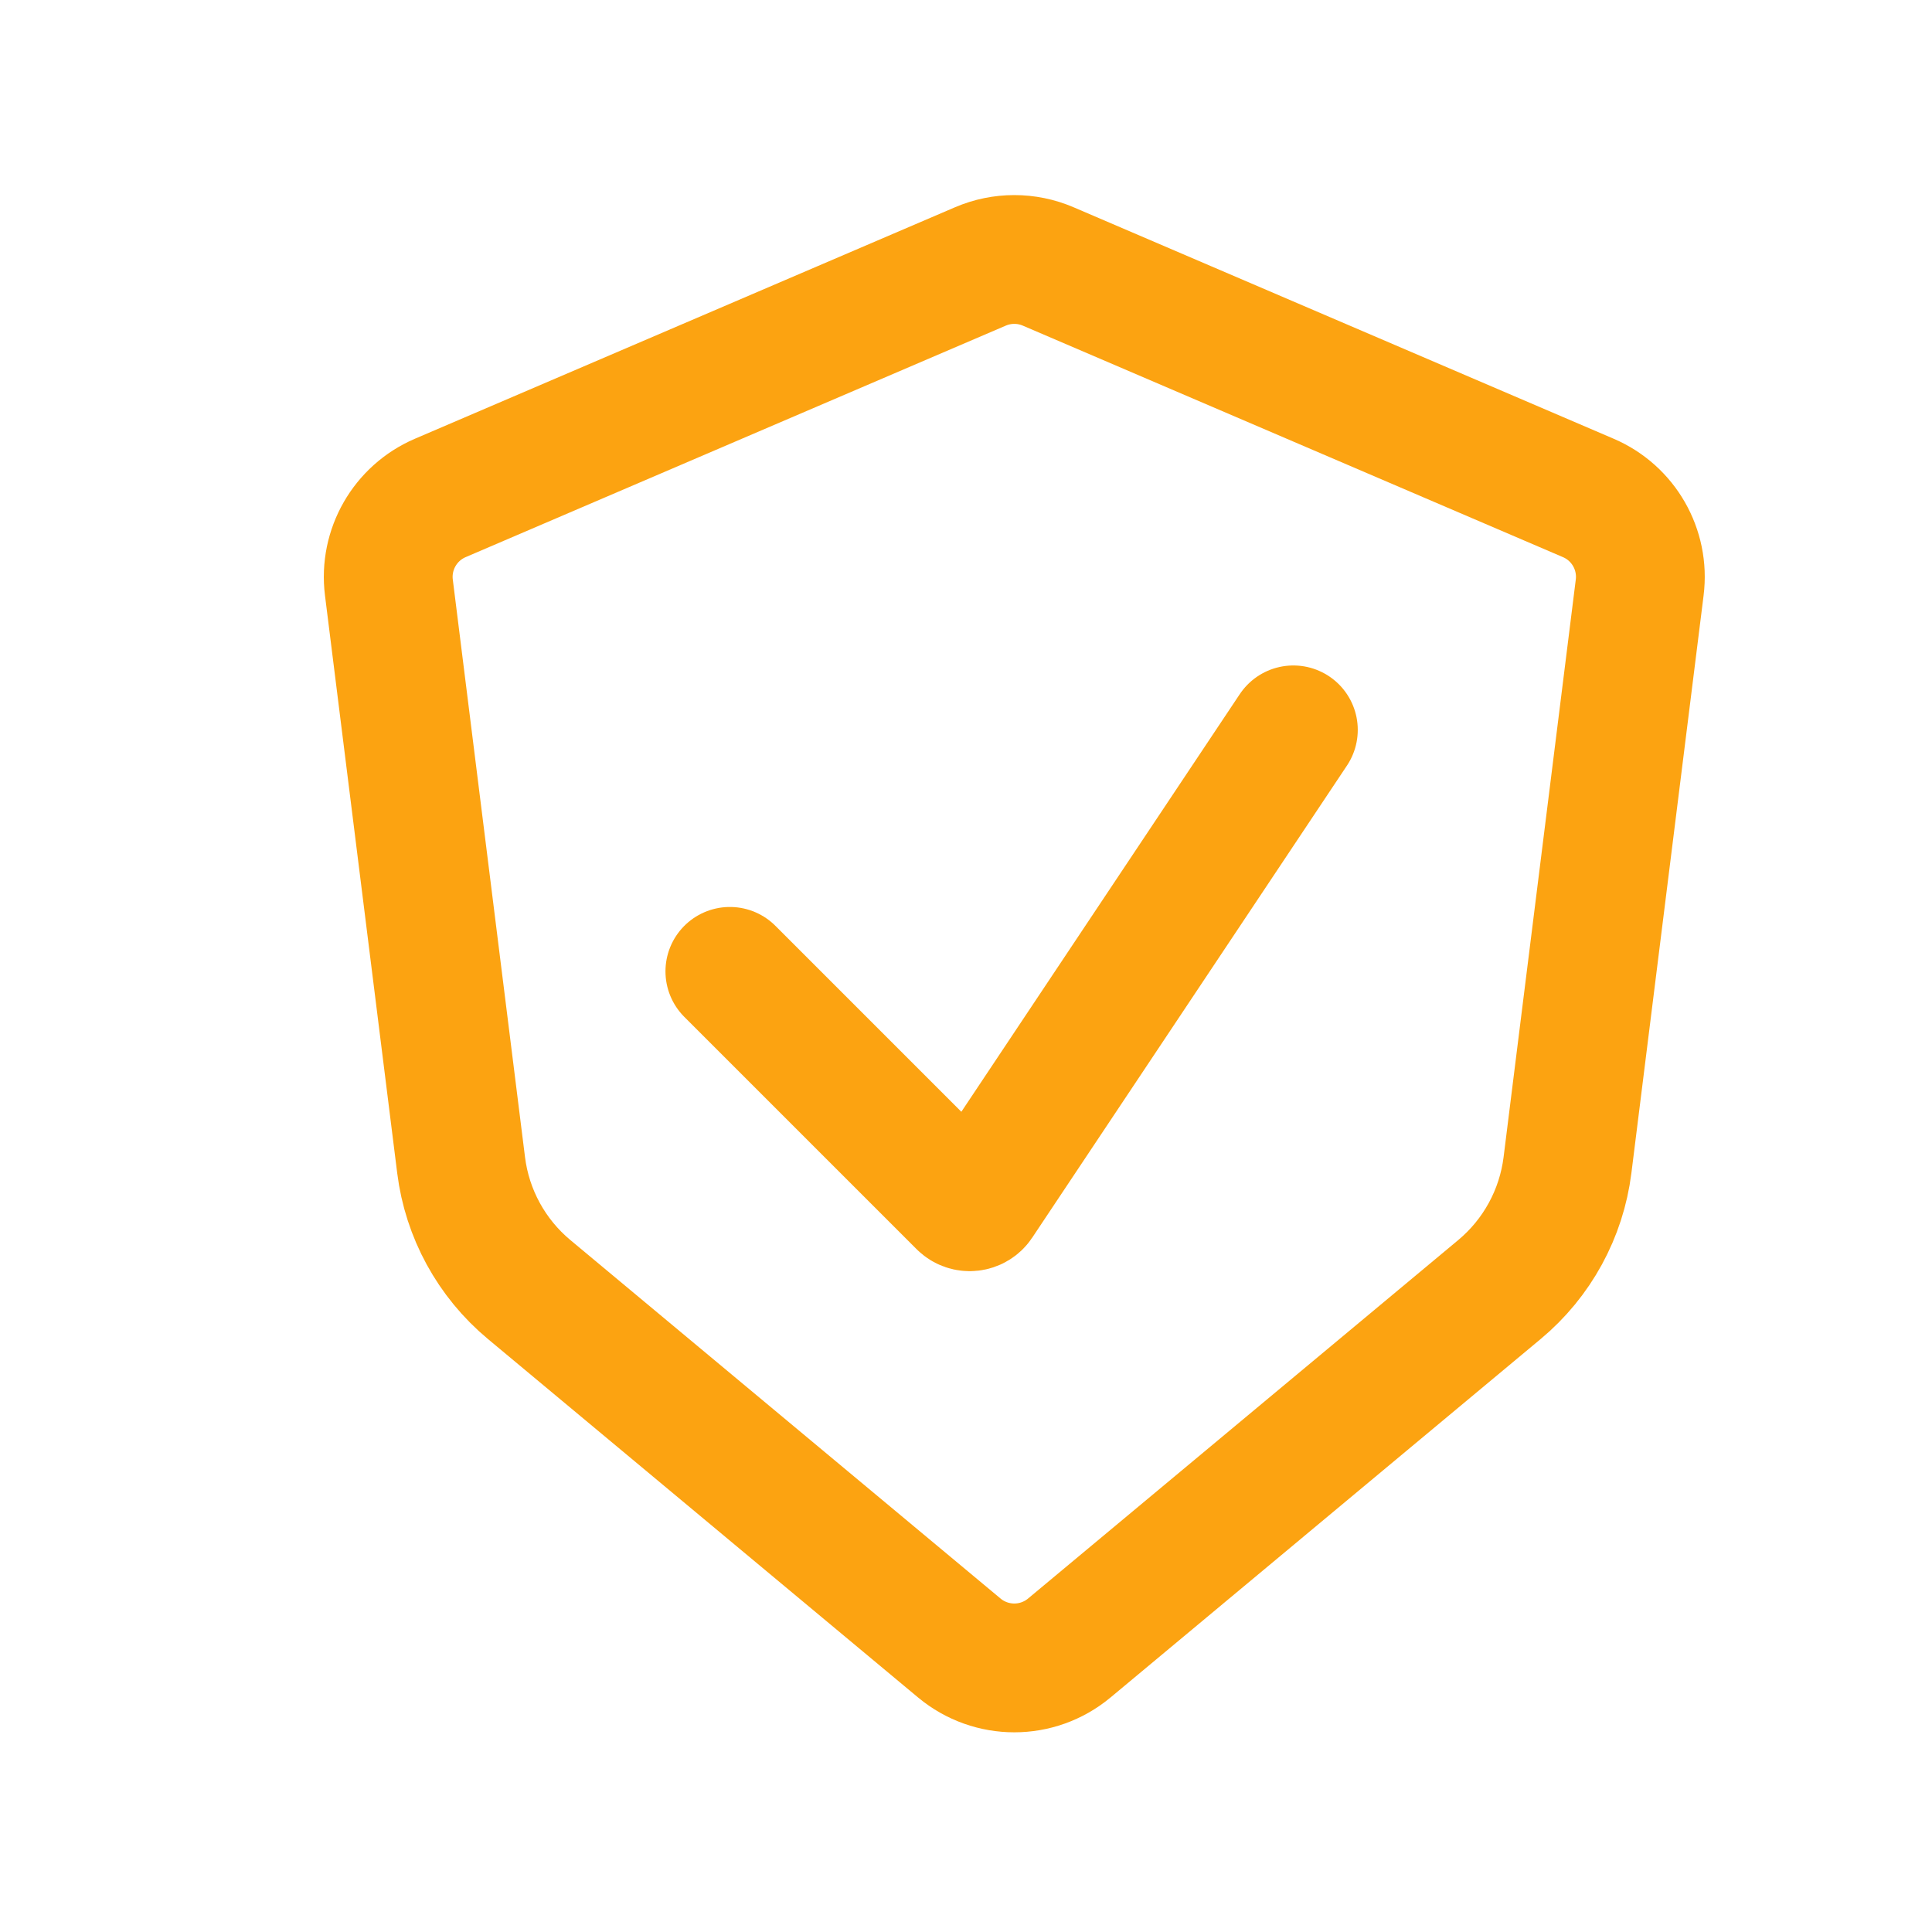 <svg width="90" height="90" viewBox="0 0 90 90" fill="none" xmlns="http://www.w3.org/2000/svg">
<path d="M73.99 23.196L48.826 12.411C47.819 11.98 46.681 11.98 45.674 12.411L20.51 23.196C18.872 23.898 17.895 25.6 18.116 27.369L21.48 54.273C21.762 56.537 22.895 58.609 24.648 60.07L44.689 76.771C46.173 78.007 48.327 78.007 49.811 76.771L69.852 60.07C71.605 58.609 72.737 56.537 73.02 54.273L76.383 27.369C76.605 25.6 75.629 23.898 73.99 23.196Z" stroke="#FCA311" stroke-width="6" stroke-linecap="round"/>
<path d="M34 45.25L44.819 56.069C45.042 56.292 45.413 56.255 45.588 55.992L60.25 34" stroke="#FCA311" stroke-width="6" stroke-linecap="round"/>
</svg>

